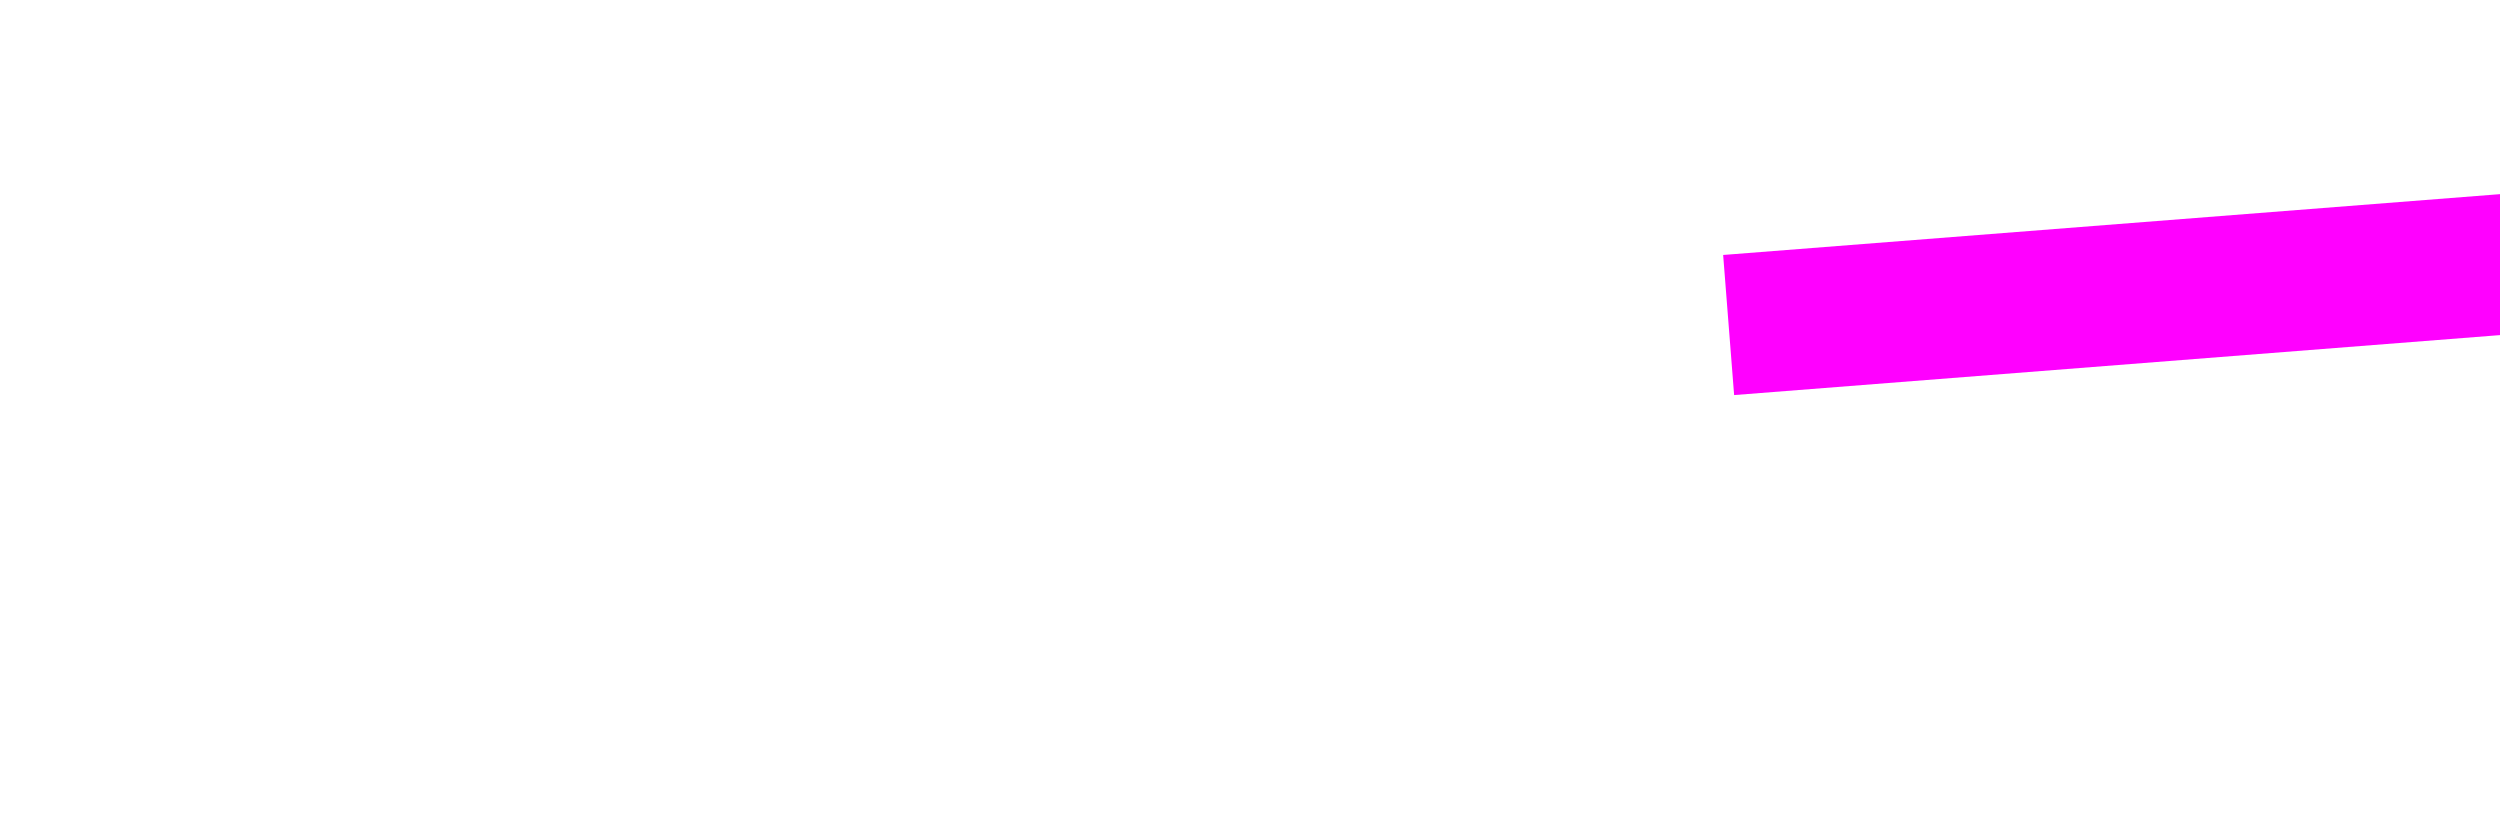 <?xml version="1.0" encoding="UTF-8" standalone="no"?>
<svg
   xmlns:dc="http://purl.org/dc/elements/1.1/"
   xmlns:cc="http://creativecommons.org/ns#"
   xmlns:rdf="http://www.w3.org/1999/02/22-rdf-syntax-ns#"
   xmlns:svg="http://www.w3.org/2000/svg"
   xmlns="http://www.w3.org/2000/svg"
   xmlns:sodipodi="http://sodipodi.sourceforge.net/DTD/sodipodi-0.dtd"
   xmlns:inkscape="http://www.inkscape.org/namespaces/inkscape"
   width="284.639"
   height="93.64"
   viewBox="0 0 284.639 93.64"
   version="1.1"
   id="svg10"
   sodipodi:docname="stroke15.svg"
   inkscape:version="0.92.5 (2060ec1f9f, 2020-04-08)">
  <defs
     id="defs14" />
  <sodipodi:namedview
     pagecolor="#ffffff"
     bordercolor="#666666"
     borderopacity="1"
     objecttolerance="10"
     gridtolerance="10"
     guidetolerance="10"
     inkscape:pageopacity="0"
     inkscape:pageshadow="2"
     inkscape:window-width="1920"
     inkscape:window-height="1034"
     id="namedview12"
     showgrid="false"
     inkscape:zoom="8.881425"
     inkscape:cx="256.34872"
     inkscape:cy="43.456495"
     inkscape:window-x="0"
     inkscape:window-y="0"
     inkscape:window-maximized="1"
     inkscape:current-layer="svg10" />
  <g
     fill-rule="evenodd"
     stroke-width="0.25mm"
     stroke-linecap="round"
     id="g4">
    <path
       d="m 282.556,32.7 -2.1,1.8 -6,-0.7 c -1.166,-0.161 -2.336,-0.302 -3.507,-0.422 -2.762,-0.28 -5.08,-0.376 -6.954,-0.287 -0.297,0.014 -0.593,0.034 -0.889,0.059 -0.744,0.069 -1.486,0.158 -2.225,0.266 -3.186,0.45 -8.294,1.378 -15.325,2.784 -4.067,0.8 -8.183,1.733 -12.35,2.8 -4.167,1.067 -8.517,1.933 -13.05,2.6 -1.023,0.125 -2.044,0.262 -3.064,0.409 -4.029,0.586 -6.341,1.15 -6.936,1.691 -0.267,0.2 -0.967,0.017 -2.1,-0.55 -0.314,-0.158 -0.626,-0.321 -0.936,-0.489 -1.341,-0.722 -3.495,-1.942 -6.464,-3.661 -0.365,-0.233 -0.722,-0.478 -1.071,-0.734 -1.879,-1.386 -2.485,-2.477 -1.816,-3.272 0.028,-0.033 0.057,-0.064 0.087,-0.094 0.349,-0.349 5.214,-0.545 14.595,-0.59 1.468,-0.007 2.937,-0.01 4.405,-0.01 1.788,-0.013 3.576,-0.03 5.364,-0.049 5.831,-0.063 9.739,-0.147 11.722,-0.25 L 233.956,34 c 1.741,-0.091 3.751,-0.309 6.028,-0.653 1.093,-0.166 2.184,-0.348 3.272,-0.547 l 14.1,-2.4 c 4.01,-0.637 6.425,-1.091 7.244,-1.363 0.036,-0.012 0.071,-0.024 0.106,-0.037 0.161,-0.057 0.327,-0.1 0.495,-0.127 0.82,-0.147 2.258,-0.195 4.313,-0.145 0.247,0.006 0.495,0.014 0.742,0.022 3,0.1 6.167,0.15 9.5,0.15 0.488,-7.56e-4 0.976,0.007 1.464,0.024 1.952,0.071 3.064,0.296 3.336,0.676 0.053,0.076 0.082,0.166 0.083,0.259 0.018,0.536 -0.659,1.466 -2.03,2.79 -0.018,0.017 -0.035,0.034 -0.053,0.051 z"
       id="path2"
       inkscape:connector-curvature="0"
       style="vector-effect:non-scaling-stroke"
       sodipodi:nodetypes="ccccccccscccccccccccccccccccccccccccc" />
  </g>
  <mask
     id="mask8">
    <path
       stroke-width="6.793"
       stroke="red"
       d="M 6.169,10.824 21.256,19.9 v 0"
       stroke-dashoffset="0"
       id="path6" />
  </mask>
  <path
     style="fill:none;stroke:#ff00ff;stroke-width:16;stroke-linecap:butt;stroke-linejoin:miter;stroke-opacity:1;stroke-miterlimit:4;stroke-dasharray:none"
     d="m 196.815,37.005 89.175,-6.981"
     id="path815"
     inkscape:connector-curvature="0" />
</svg>
